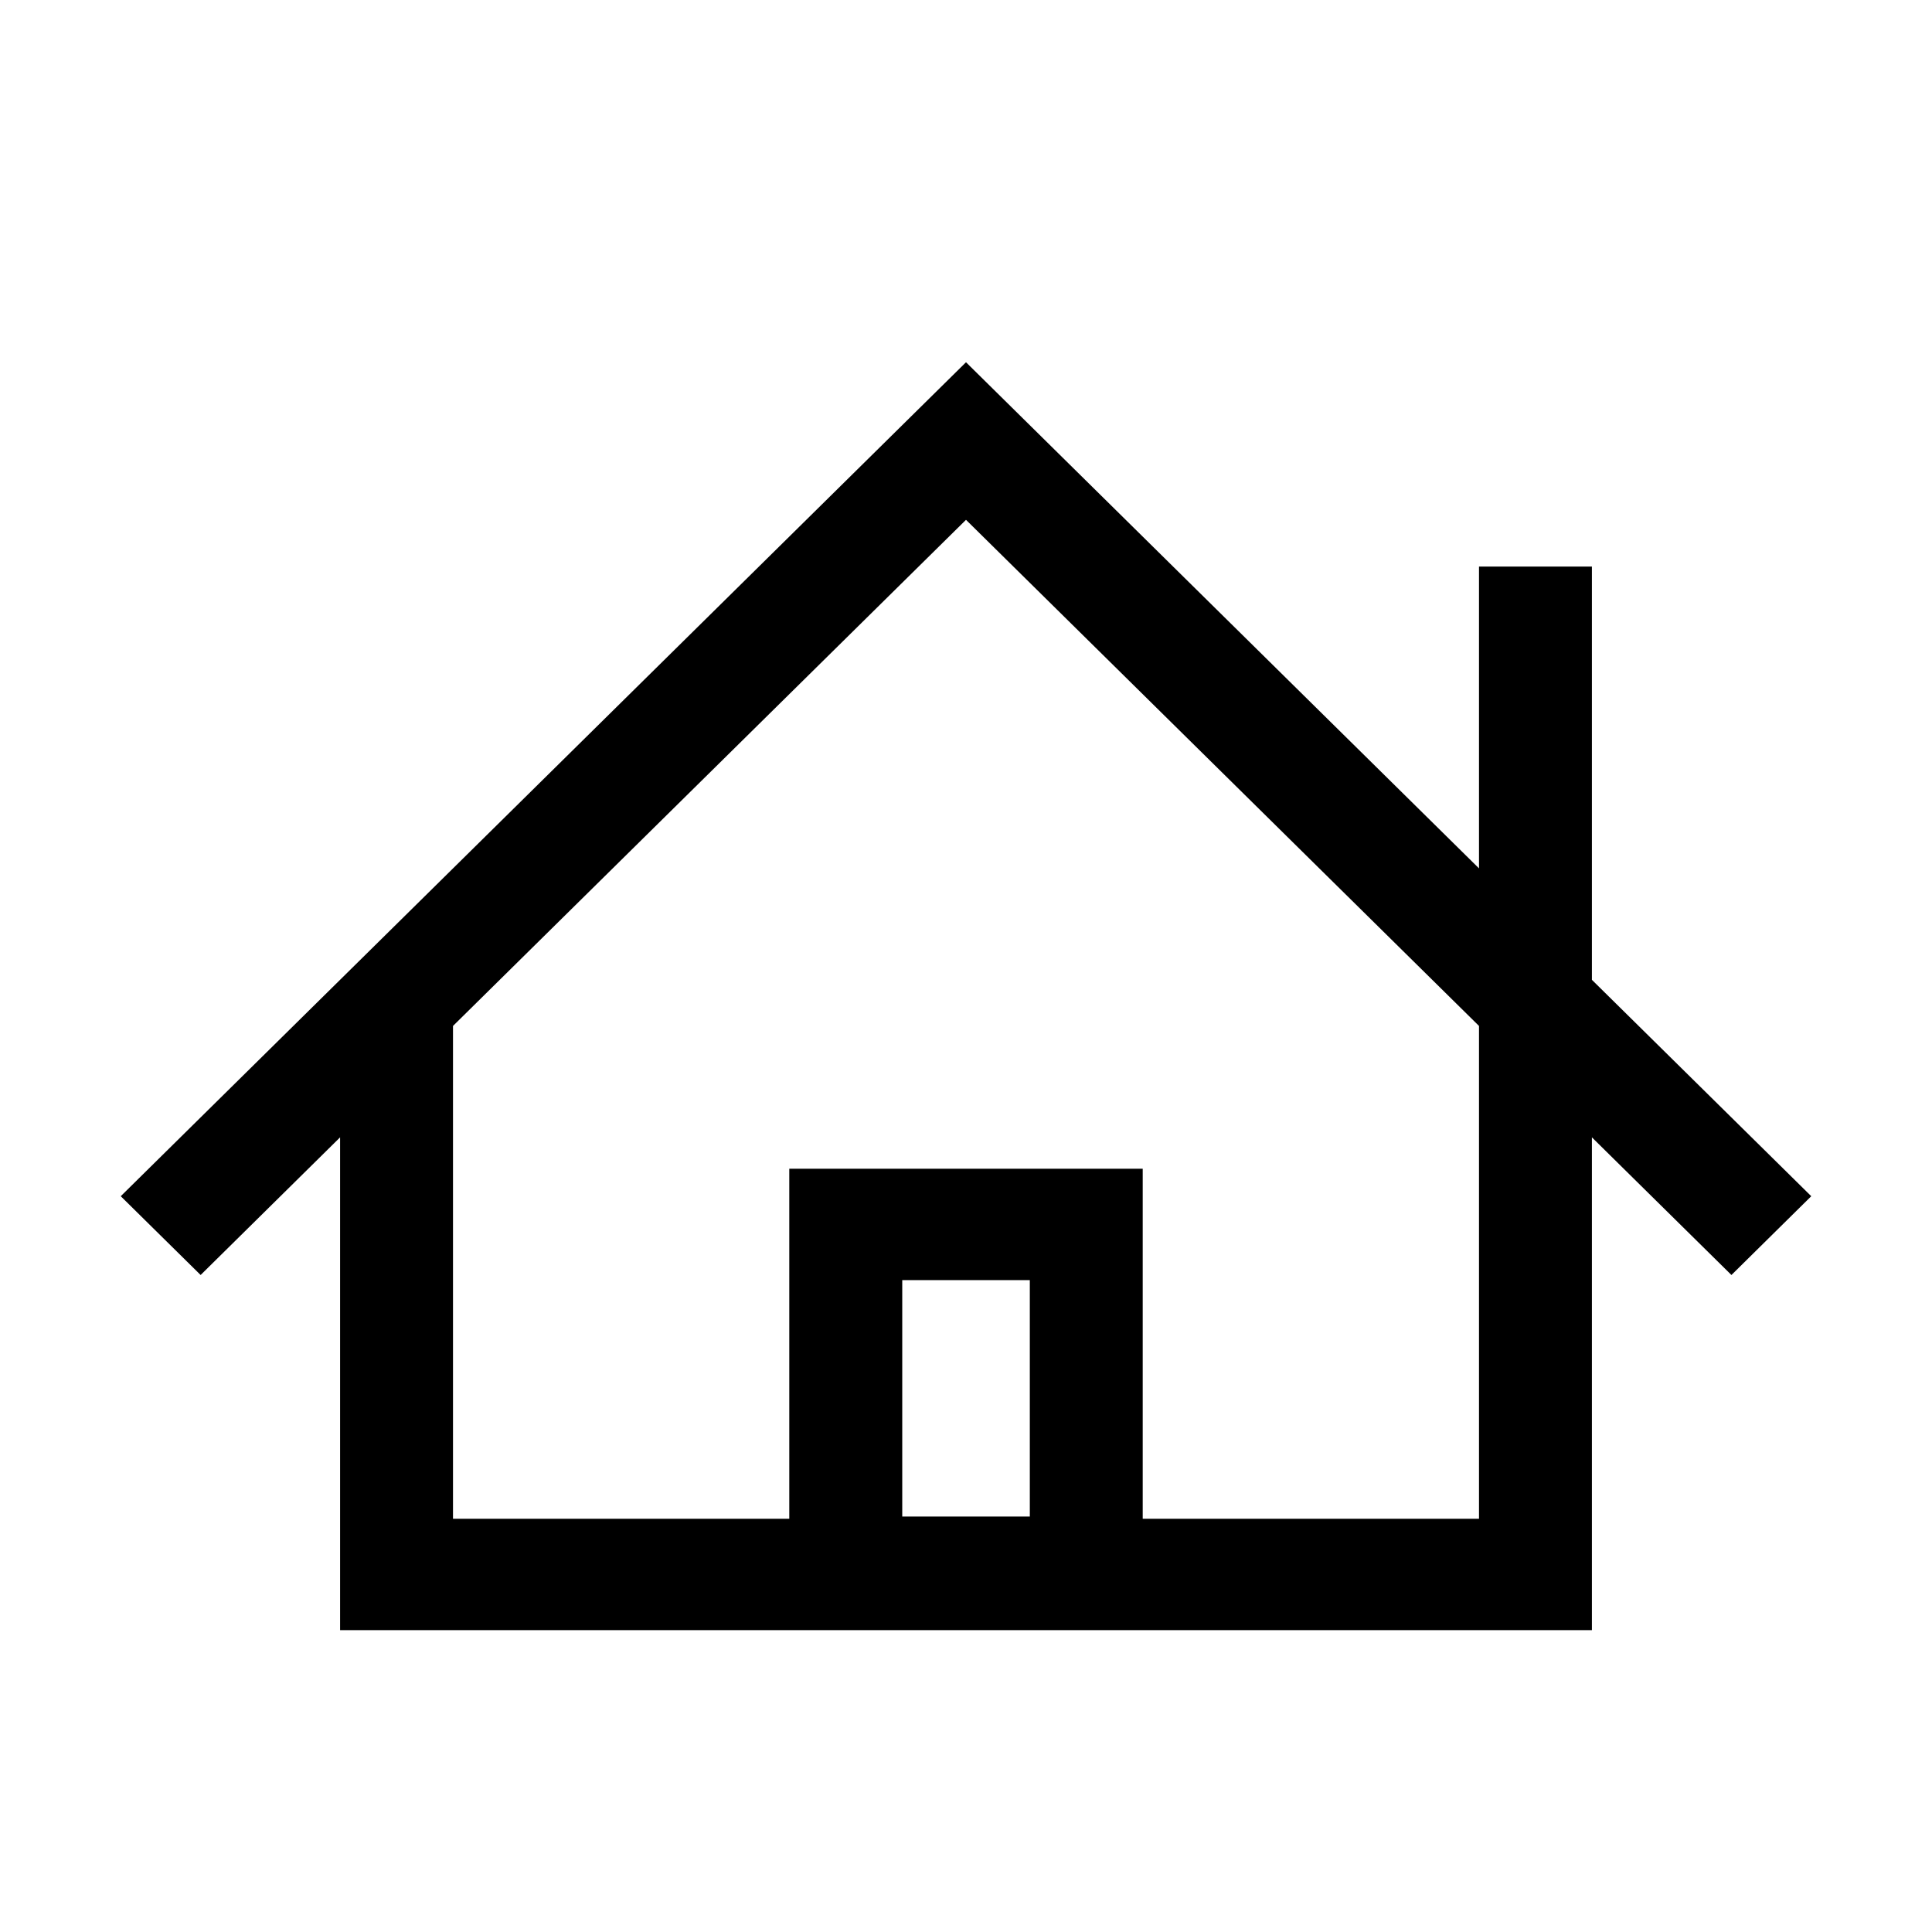 <?xml version="1.0" encoding="UTF-8"?>
<svg width="32px" height="32px" viewBox="0 0 32 32" version="1.1" xmlns="http://www.w3.org/2000/svg" xmlns:xlink="http://www.w3.org/1999/xlink">
    <path d="M30,19.813 L26.367,16.229 L26.367,9.384 L24.497,9.384 L24.497,14.383 L16,6 L2,19.813 L3.323,21.118 L5.633,18.838 L5.633,27 L26.367,27 L26.367,18.838 L28.678,21.118 L30,19.813 Z M14.944,25.119 L14.944,21.203 L17.057,21.203 L17.057,25.119 L14.944,25.119 L14.944,25.119 Z M24.497,25.155 L18.927,25.155 L18.927,19.358 L13.073,19.358 L13.073,25.155 L7.503,25.155 L7.503,16.993 L16,8.61 L24.497,16.993 L24.497,25.155 Z" id="Shape" fill="currentColor" fill-rule="nonzero"></path>
</svg>
